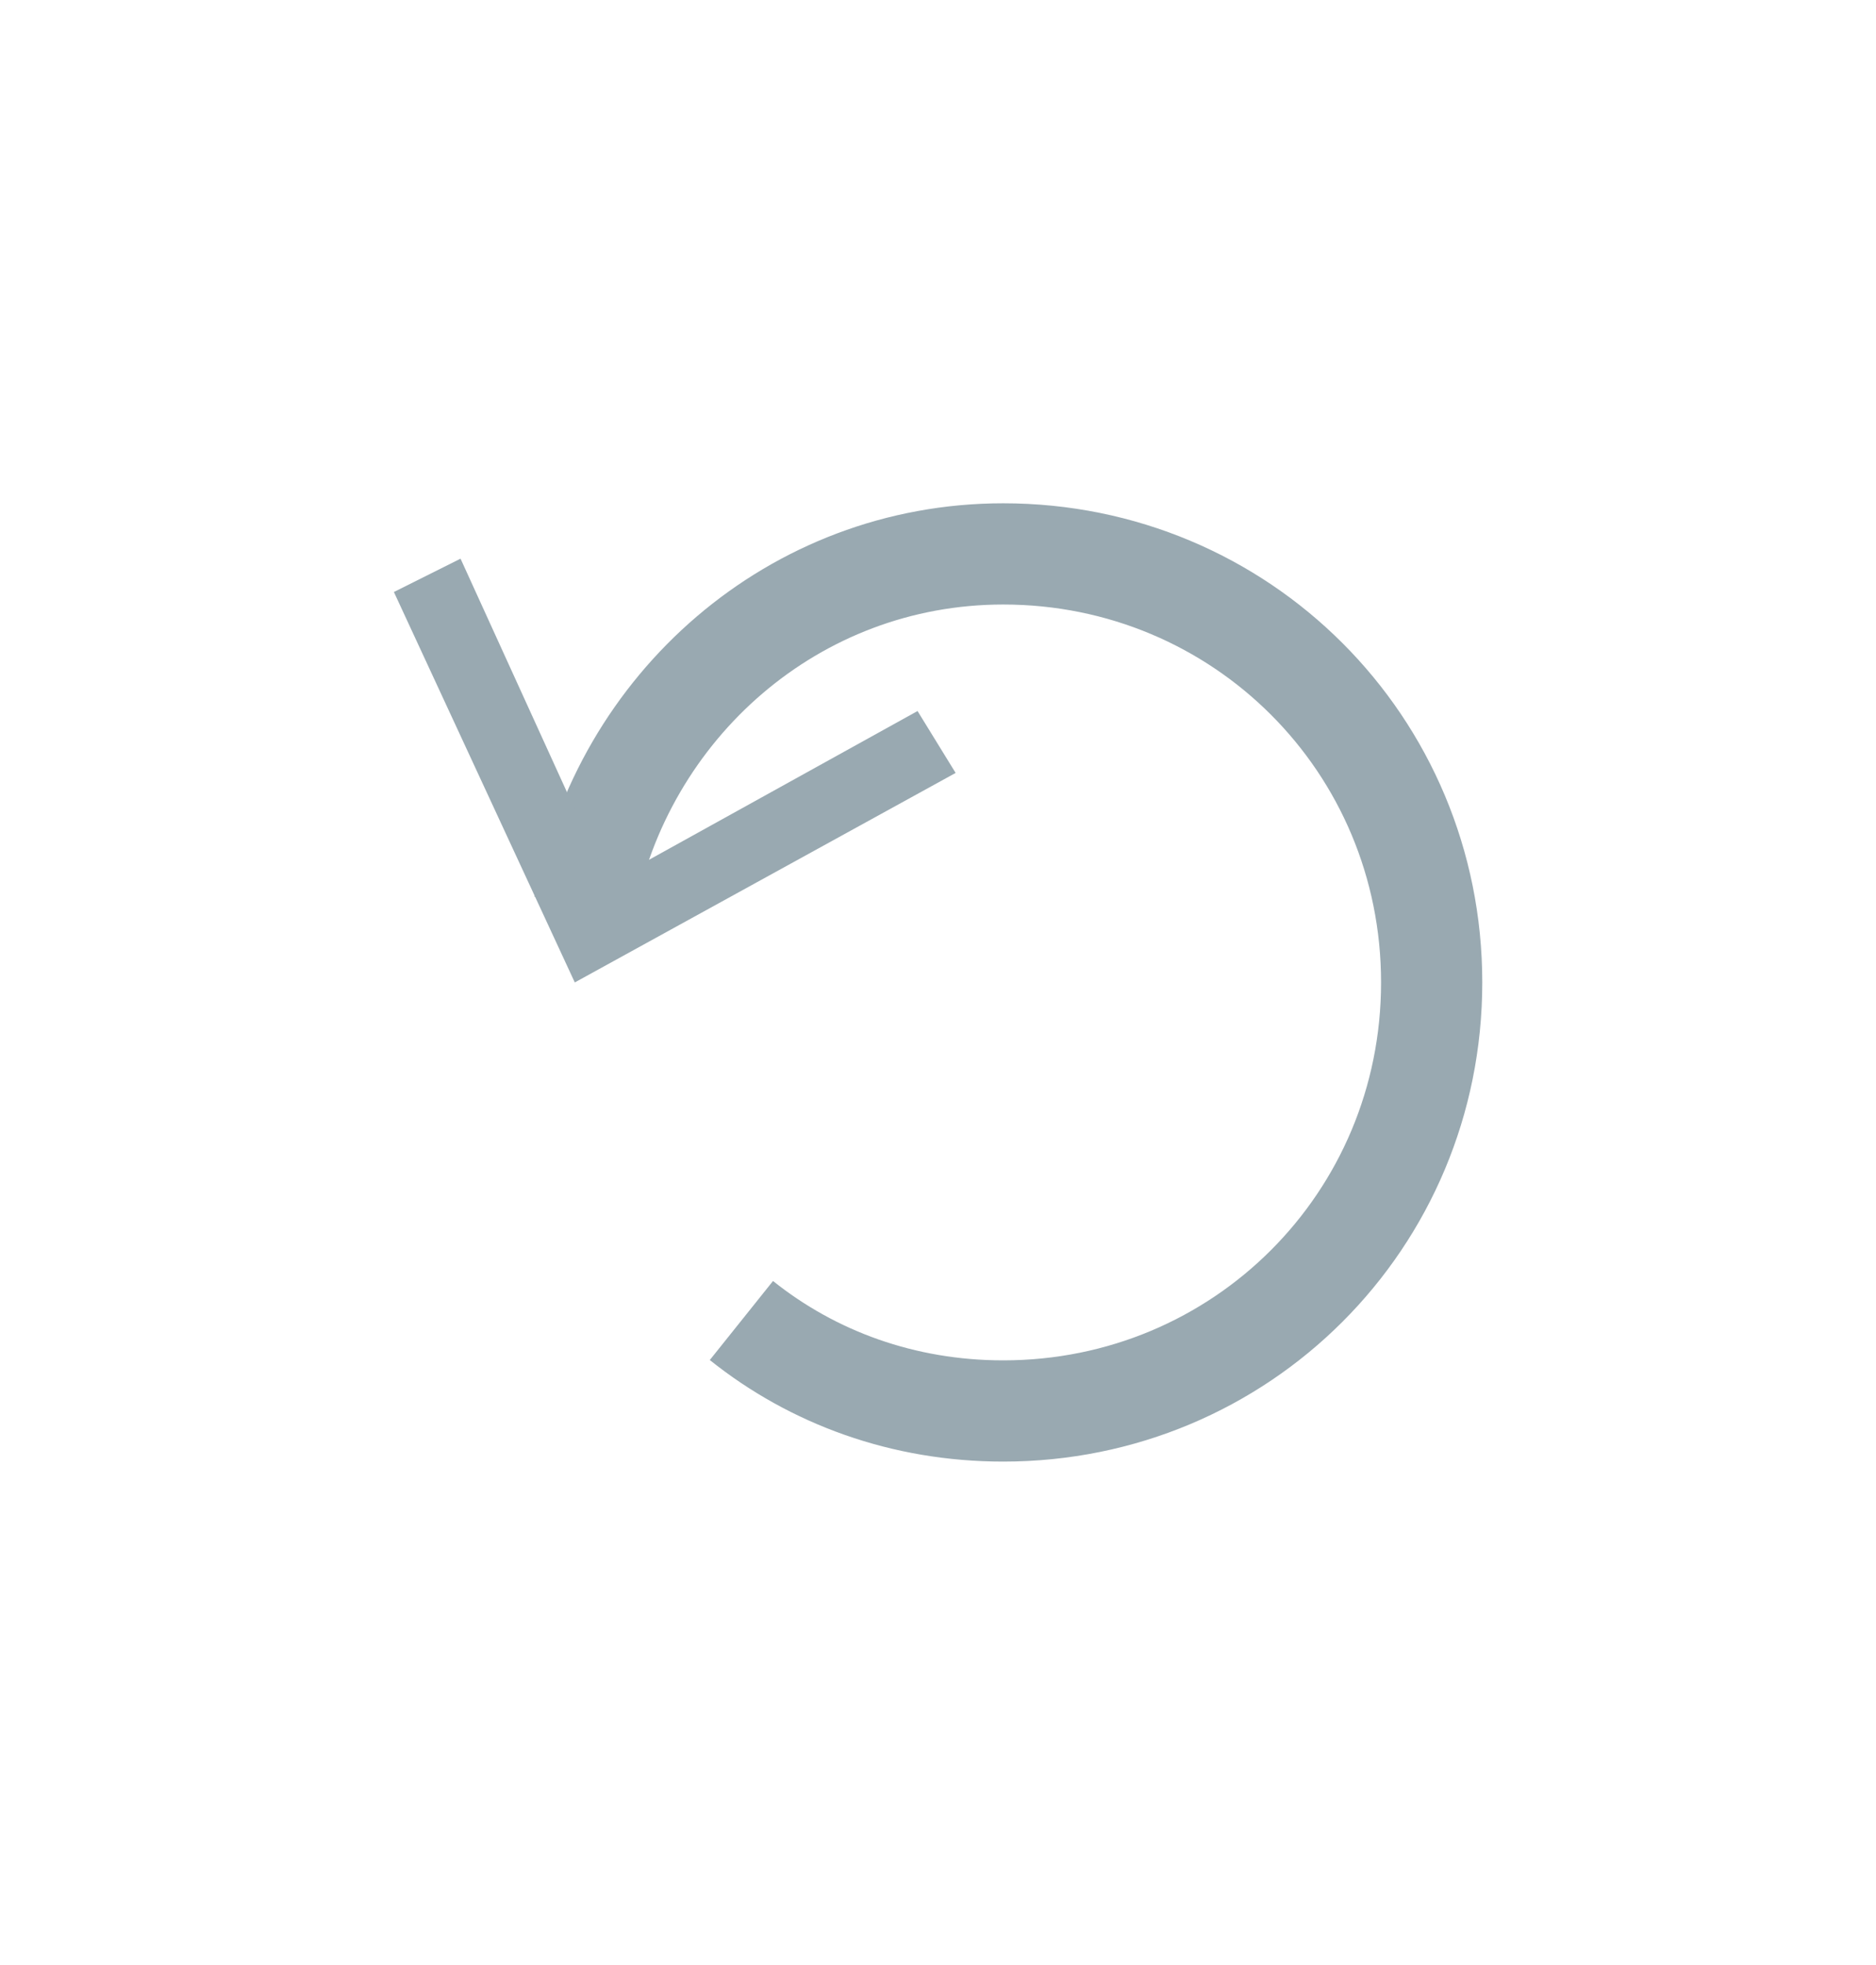 <?xml version="1.0" encoding="UTF-8" standalone="no"?>
<!-- Generator: Adobe Illustrator 17.1.0, SVG Export Plug-In . SVG Version: 6.00 Build 0)  -->

<svg
   xmlns:dc="http://purl.org/dc/elements/1.1/"
   xmlns:cc="http://creativecommons.org/ns#"
   xmlns:rdf="http://www.w3.org/1999/02/22-rdf-syntax-ns#"
   xmlns:svg="http://www.w3.org/2000/svg"
   xmlns="http://www.w3.org/2000/svg"
   xmlns:sodipodi="http://sodipodi.sourceforge.net/DTD/sodipodi-0.dtd"
   xmlns:inkscape="http://www.inkscape.org/namespaces/inkscape"
   version="1.1"
   id="Calque_1"
   x="0px"
   y="0px"
   viewBox="0 0 42.364 44.364"
   enable-background="new 0 0 47.5 45"
   xml:space="preserve"
   inkscape:version="0.48.4 r9939"
   width="100%"
   height="100%"
   sodipodi:docname="fish-ccw.svg"><defs
     id="defs15" /><sodipodi:namedview
     pagecolor="#ffffff"
     bordercolor="#666666"
     borderopacity="1"
     objecttolerance="10"
     gridtolerance="10"
     guidetolerance="10"
     inkscape:pageopacity="0"
     inkscape:pageshadow="2"
     inkscape:window-width="1863"
     inkscape:window-height="1056"
     id="namedview13"
     showgrid="false"
     fit-margin-top="0"
     fit-margin-left="0"
     fit-margin-right="0"
     fit-margin-bottom="0"
     inkscape:zoom="5.2444444"
     inkscape:cx="82.077047"
     inkscape:cy="-13.771469"
     inkscape:window-x="57"
     inkscape:window-y="24"
     inkscape:window-maximized="1"
     inkscape:current-layer="g3875" /><g
     id="g3"
     transform="translate(92.077,35.635)"><g
       id="g5"><g
         id="g9"><g
           id="g3799"
           transform="matrix(-1,0,0,1,50.337,0)"><rect
             style="fill:none;stroke:none"
             id="rect2988"
             width="42.364"
             height="44.364"
             x="100.05"
             y="-35.635"
             ry="0" /><g
             id="g3875"
             transform="matrix(1.075,0,0,1.075,94.174,-37.642)"><path
               stroke-miterlimit="10"
               d="m 32.6,20.9 c -0.8,-4.2 -4.4,-7.4 -8.8,-7.4 -5,0 -9,4 -9,9 0,5 4,9 9,9 2.1,0 4,-0.7 5.5,-1.9"
               id="path7"
               inkscape:connector-curvature="0"
               style="fill:none;stroke:#99a9b1;stroke-width:2.126;stroke-miterlimit:10;stroke-opacity:1" /><polygon
               points="32.8,22.5 36.6,14.3 35.2,13.6 32.1,20.4 25.6,16.8 24.8,18.1 "
               id="polygon11"
               style="fill:#99a9b1;fill-opacity:1" /></g></g></g></g></g></svg>